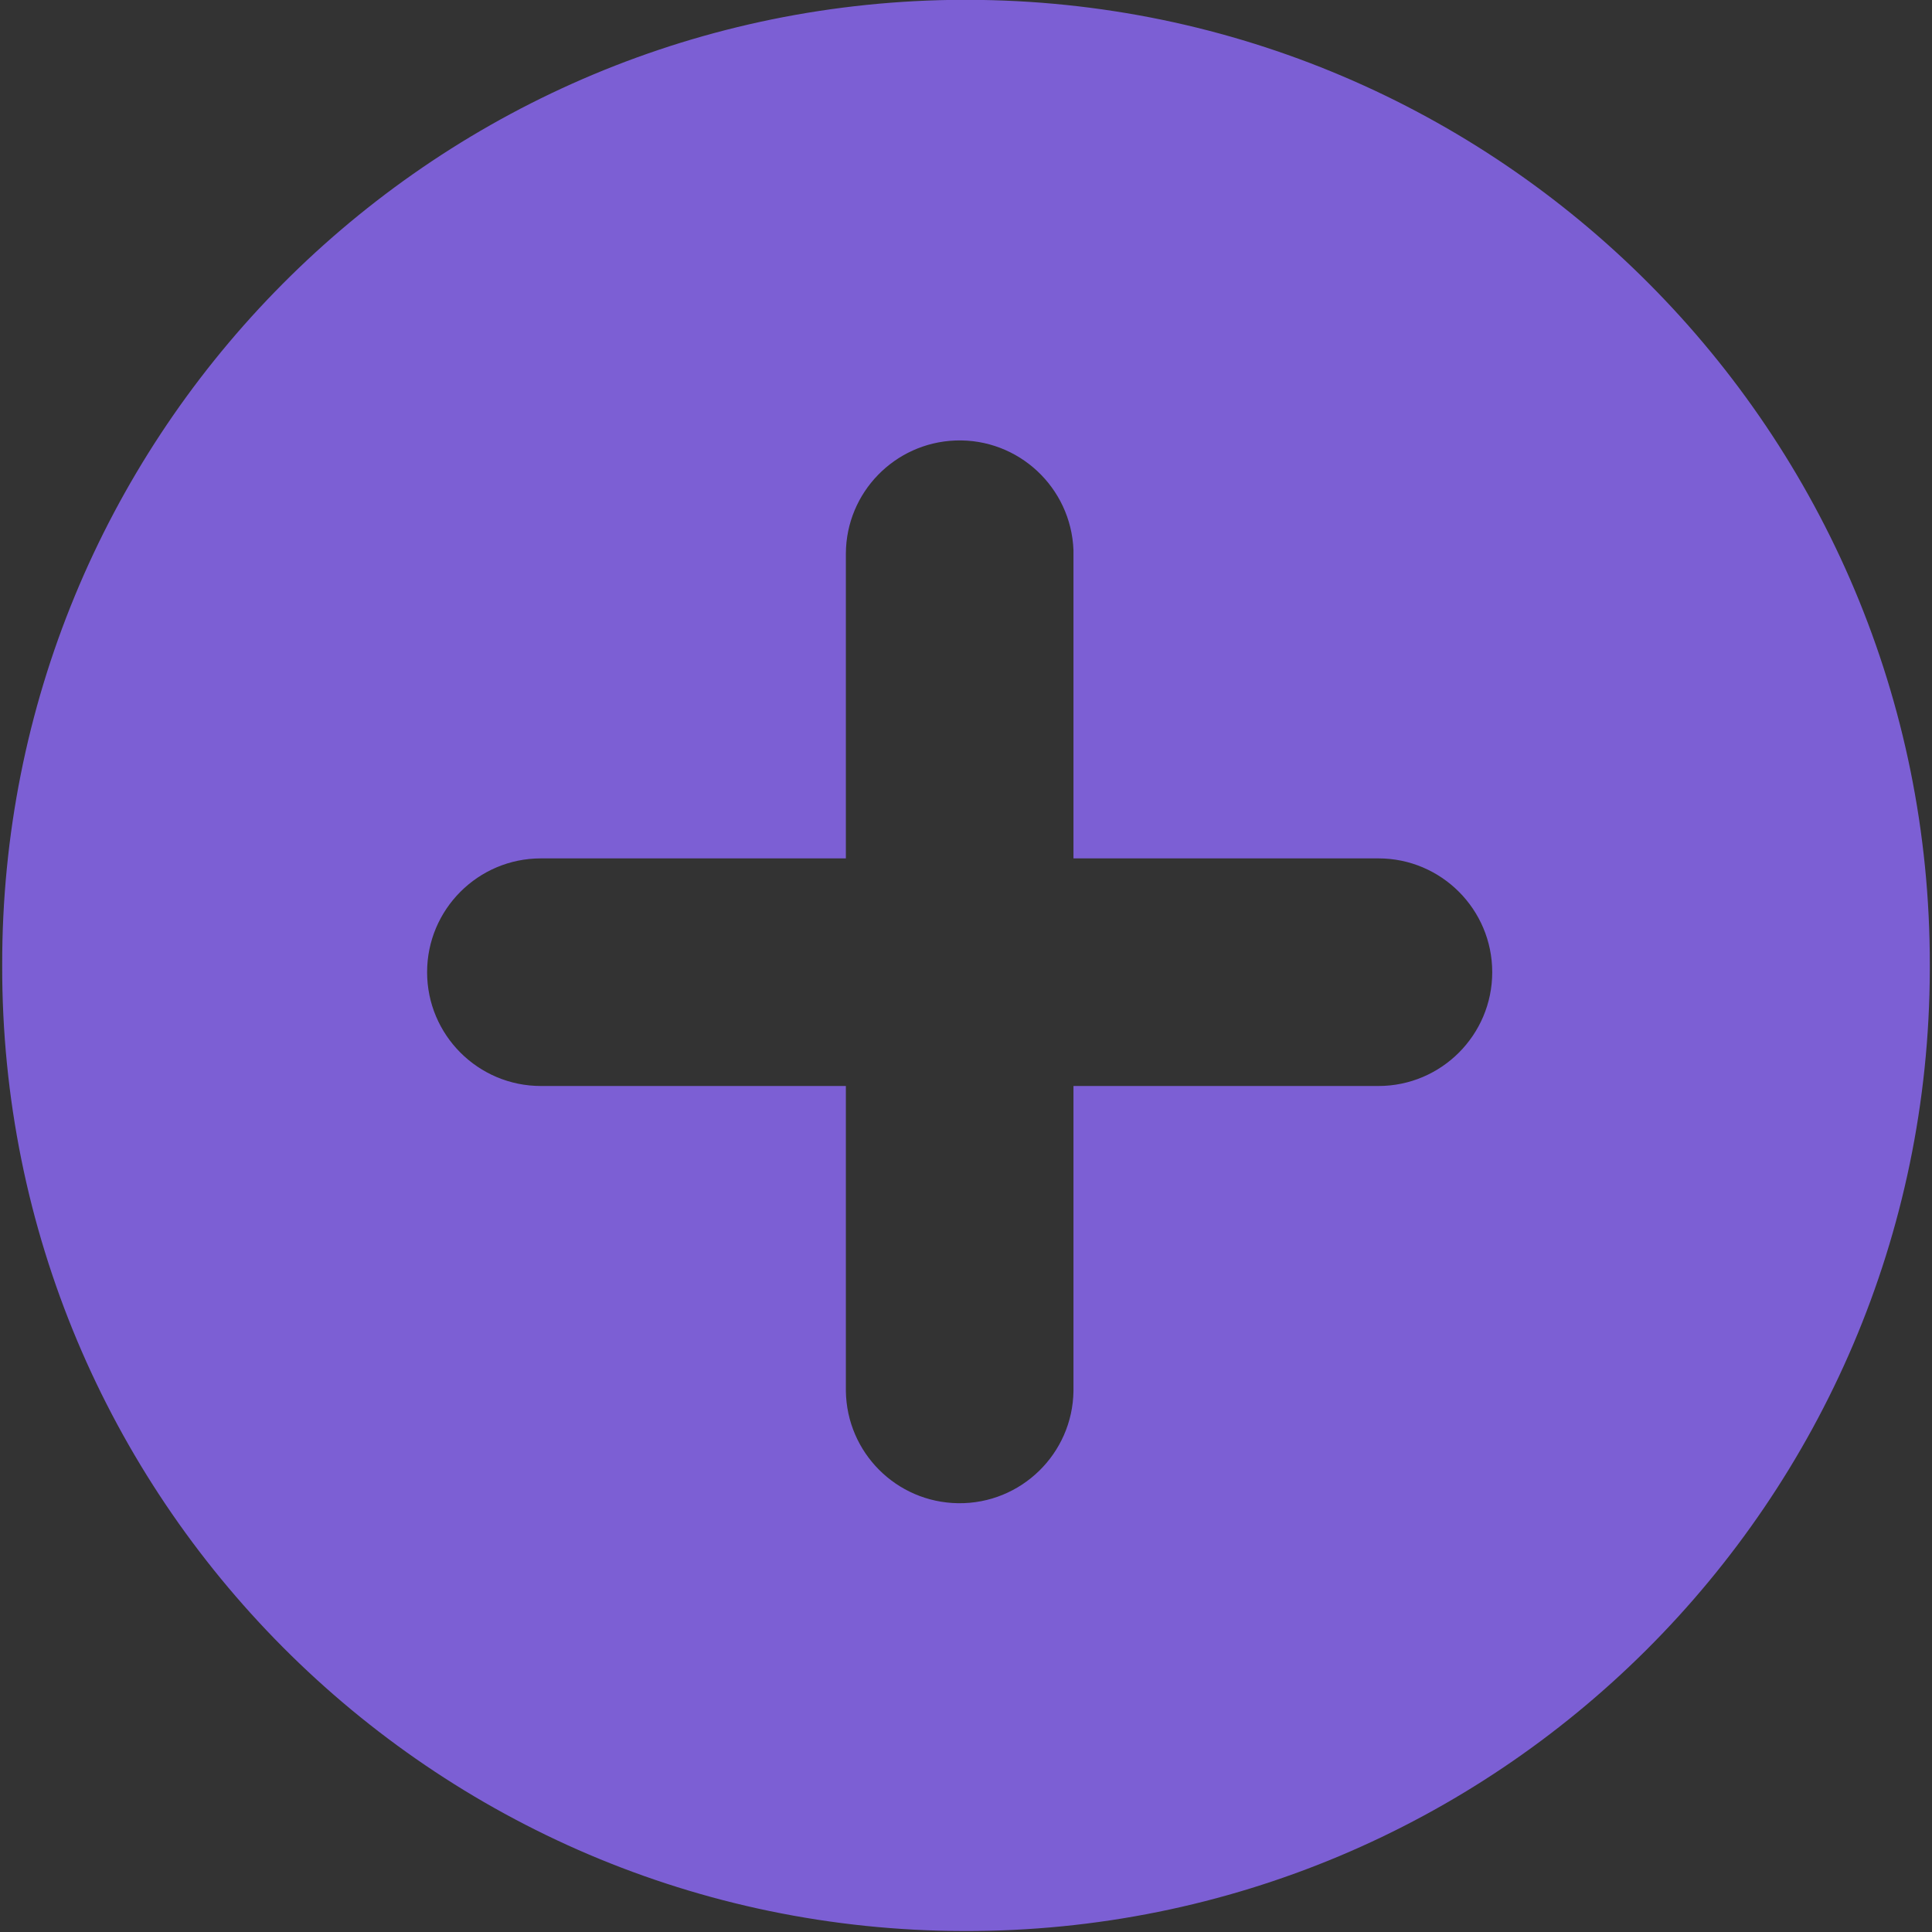 <svg xmlns="http://www.w3.org/2000/svg" xmlns:xlink="http://www.w3.org/1999/xlink" width="1024" zoomAndPan="magnify" viewBox="0 0 768 768" height="1024" preserveAspectRatio="xMidYMid meet" version="1.0"><rect x="0" y="0" width="768" height="768" fill="#333333" stroke="none"/><defs><clipPath id="005b519c13"><path d="M 202.848 167.836 L 280.098 167.836 L 280.098 245.086 L 202.848 245.086 Z M 202.848 167.836 " clip-rule="nonzero"/></clipPath><clipPath id="e0f3b31ab6"><path d="M 0.871 0 L 767.129 0 L 767.129 767.617 L 0.871 767.617 Z M 0.871 0 " clip-rule="nonzero"/></clipPath></defs><g clip-path="url(#005b519c13)"><path fill="#00cc00" d="M 267.133 245.086 L 215.812 245.086 C 208.652 245.086 202.848 239.281 202.848 232.121 L 202.848 180.801 C 202.848 173.637 208.652 167.836 215.812 167.836 L 267.133 167.836 C 274.297 167.836 280.098 173.637 280.098 180.801 L 280.098 232.121 C 280.098 239.281 274.297 245.086 267.133 245.086 Z M 267.133 245.086 " fill-opacity="1" fill-rule="nonzero"/></g><path fill="#ffffff" d="M 268.695 187.441 C 266.699 185.445 263.445 185.445 261.449 187.441 L 234.262 214.629 L 221.633 202.016 C 219.637 200.02 216.383 200.02 214.387 202.016 C 212.391 204.012 212.391 207.266 214.387 209.262 L 230.438 225.312 C 230.488 225.379 230.555 225.43 230.621 225.496 C 231.629 226.504 232.938 227.004 234.246 226.988 C 235.555 226.988 236.879 226.484 237.867 225.496 C 237.934 225.43 237.984 225.379 238.051 225.312 L 268.695 194.668 C 270.707 192.672 270.707 189.438 268.695 187.441 Z M 268.695 187.441 " fill-opacity="1" fill-rule="nonzero"/><g clip-path="url(#e0f3b31ab6)"><path fill="#7c5fd4" d="M 379.852 175.102 C 404.816 174.219 425.77 193.742 426.723 218.707 C 426.723 219.117 426.723 219.594 426.723 220 L 426.723 341.223 L 547.945 341.223 C 572.91 341.223 593.184 361.496 593.184 386.461 C 593.184 411.43 572.91 431.699 547.945 431.699 L 426.723 431.699 L 426.723 552.926 C 426.383 577.891 405.836 597.891 380.871 597.551 C 356.312 597.211 336.586 577.414 336.246 552.926 L 336.246 431.699 L 215.02 431.699 C 190.055 431.699 169.781 411.43 169.781 386.461 C 169.781 361.496 190.055 341.223 215.02 341.223 L 336.246 341.223 L 336.246 220 C 336.383 195.781 355.633 175.988 379.852 175.102 Z M 373.457 0.066 C 165.77 5.781 0.531 175.918 0.871 383.672 C 0.395 595.238 171.551 767.211 383.184 767.617 C 594.75 768.094 766.652 596.938 767.129 385.375 C 767.129 384.828 767.129 384.219 767.129 383.672 C 767.469 172.109 596.176 0.273 384.613 -0.066 C 380.871 -0.066 377.199 -0.066 373.457 0.066 " fill-opacity="1" fill-rule="nonzero"/></g></svg>